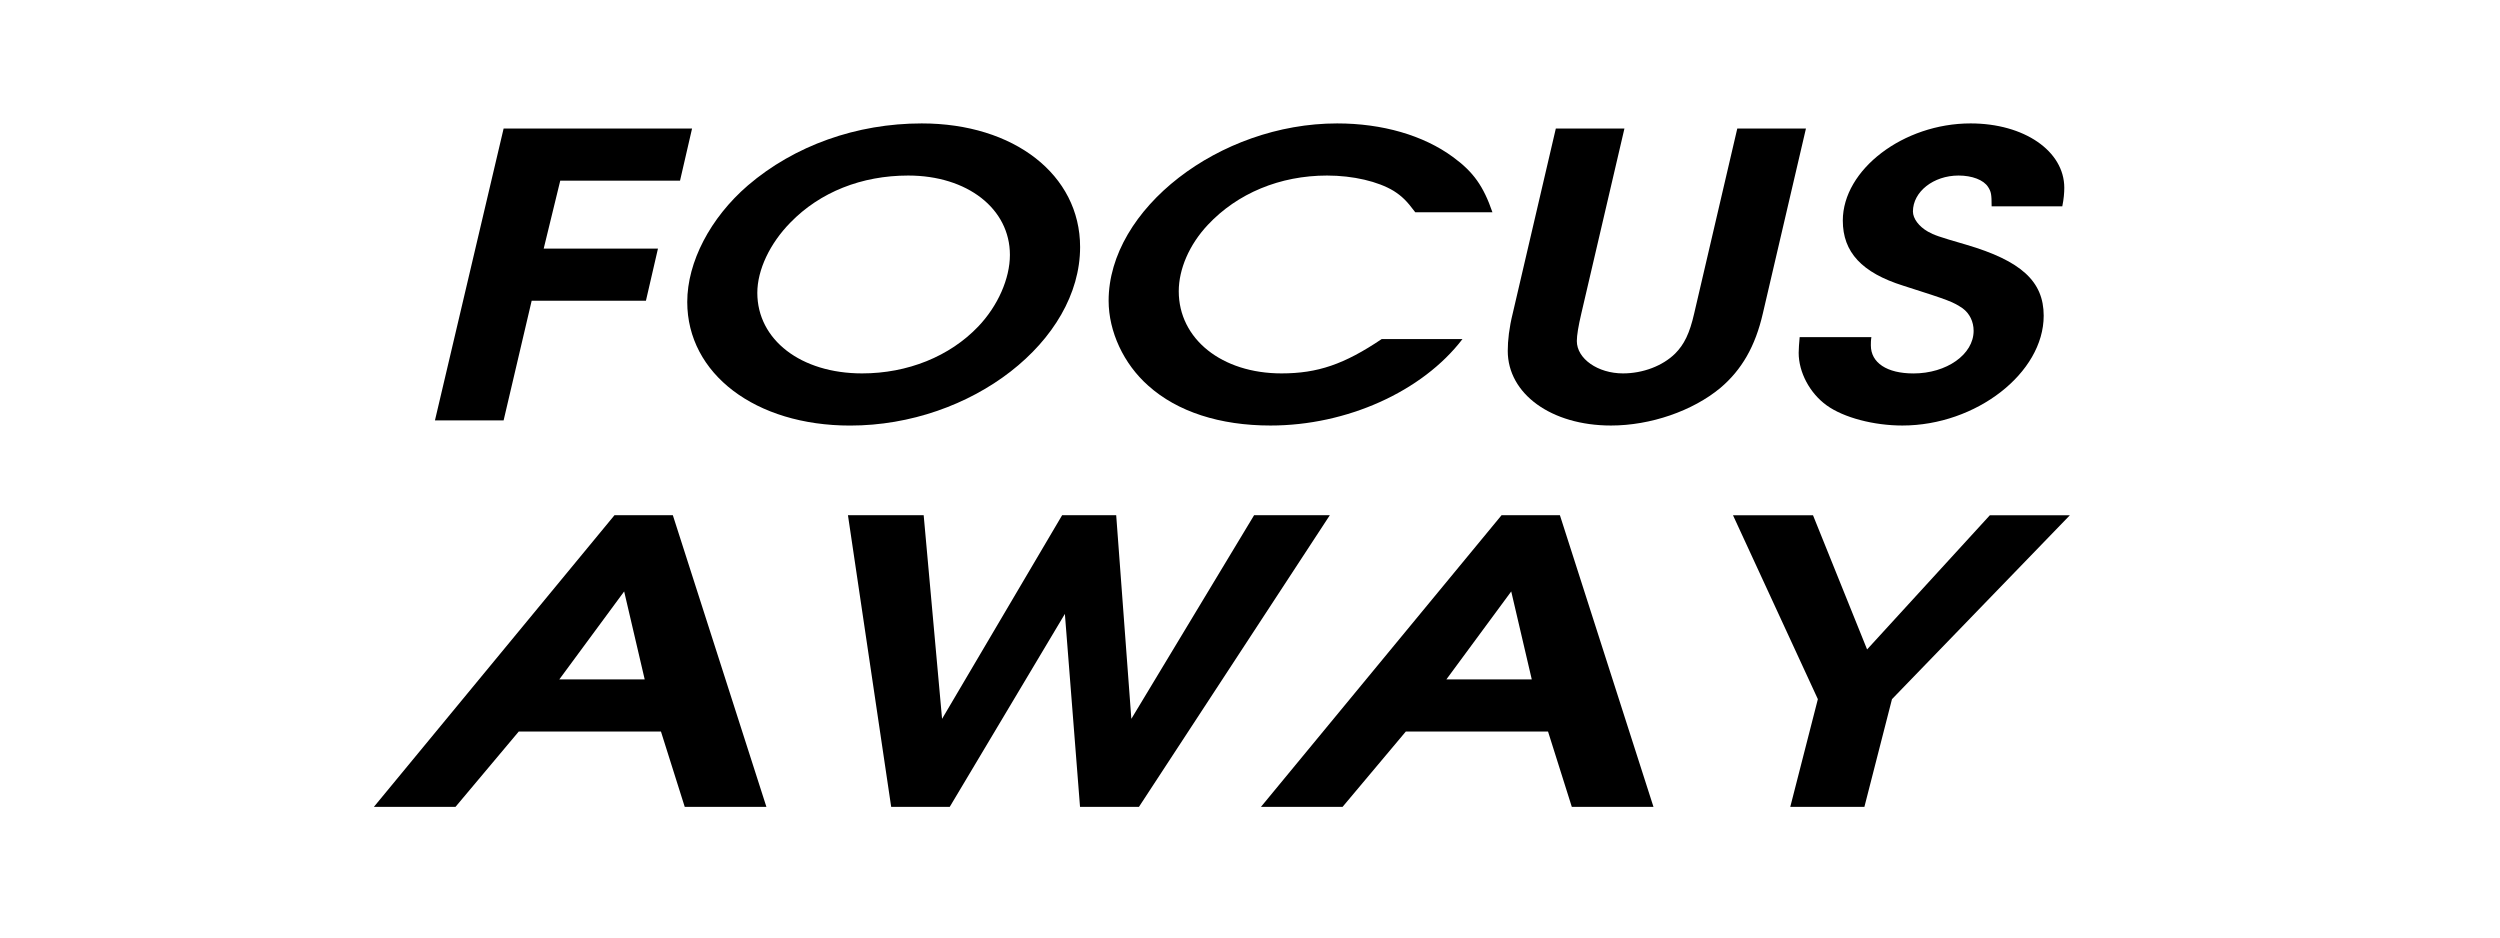 <?xml version="1.0" encoding="UTF-8" standalone="no"?>
<svg
   xmlns:dc="http://purl.org/dc/elements/1.1/"
   xmlns:cc="http://creativecommons.org/ns#"
   xmlns:rdf="http://www.w3.org/1999/02/22-rdf-syntax-ns#"
   xmlns:svg="http://www.w3.org/2000/svg"
   xmlns="http://www.w3.org/2000/svg"
   xmlns:sodipodi="http://sodipodi.sourceforge.net/DTD/sodipodi-0.dtd"
   xmlns:inkscape="http://www.inkscape.org/namespaces/inkscape"
   id="svg2"
   height="15"
   width="40"
   version="1.1"
   inkscape:version="0.91 r"
   sodipodi:docname="logo.svg">
  <defs
     id="defs21" />
  <sodipodi:namedview
     pagecolor="#ffffff"
     bordercolor="#666666"
     borderopacity="1"
     objecttolerance="10"
     gridtolerance="10"
     guidetolerance="10"
     inkscape:pageopacity="0"
     inkscape:pageshadow="2"
     inkscape:window-width="1243"
     inkscape:window-height="953"
     id="namedview19"
     showgrid="false"
     inkscape:zoom="11.313709"
     inkscape:cx="11.785231"
     inkscape:cy="12.266646"
     inkscape:window-x="639"
     inkscape:window-y="20"
     inkscape:window-maximized="0"
     inkscape:current-layer="svg2" />
  <g
     transform="matrix(0.939,0,0,0.74,2.713,0.73)"
     style="font-style:oblique;font-variant:normal;font-weight:600;font-stretch:normal;font-size:8.539px;line-height:125%;font-family:'URW Gothic L';-inkscape-font-specification:'URW Gothic L, Semi-Bold Oblique';text-align:start;letter-spacing:0px;word-spacing:0px;writing-mode:lr-tb;text-anchor:start;fill:#000000;fill-opacity:1;stroke:none;stroke-width:1px;stroke-linecap:butt;stroke-linejoin:miter;stroke-opacity:1"
     id="text4144">
    <path
       d="m 4.522,8.103 1.17,0 0.478,-2.587 1.947,0 0.205,-1.127 -1.947,0 0.282,-1.469 2.041,0 0.205,-1.127 -3.211,0 -1.17,6.31 z"
       id="path4176"
       inkscape:connector-curvature="0" />
    <path
       d="m 12.817,1.682 c -1.11,0 -2.169,0.478 -2.963,1.341 -0.64,0.7 -1.033,1.657 -1.033,2.519 0,1.554 1.161,2.673 2.775,2.673 2.066,0 3.919,-1.827 3.919,-3.86 0,-1.563 -1.127,-2.673 -2.698,-2.673 z m -0.231,1.127 c 1.008,0 1.733,0.717 1.733,1.716 0,0.512 -0.205,1.102 -0.538,1.546 -0.487,0.649 -1.204,1.016 -1.981,1.016 -1.042,0 -1.785,-0.726 -1.785,-1.742 0,-0.495 0.213,-1.067 0.564,-1.52 0.504,-0.658 1.213,-1.016 2.007,-1.016 z"
       id="path4178"
       inkscape:connector-curvature="0" />
    <path
       d="m 20.655,6.344 c -0.64,0.547 -1.093,0.743 -1.708,0.743 -1.016,0 -1.751,-0.743 -1.751,-1.776 0,-0.478 0.179,-1.008 0.495,-1.435 0.504,-0.683 1.23,-1.067 2.032,-1.067 0.444,0 0.871,0.128 1.136,0.333 0.137,0.111 0.222,0.213 0.367,0.461 l 1.315,0 C 22.388,3.04 22.218,2.732 21.868,2.408 21.364,1.938 20.664,1.682 19.895,1.682 c -2.007,0 -3.894,1.853 -3.894,3.834 0,0.666 0.256,1.366 0.675,1.836 0.495,0.564 1.221,0.862 2.084,0.862 1.298,0 2.587,-0.734 3.271,-1.87 l -1.375,0 z"
       id="path4180"
       inkscape:connector-curvature="0" />
    <path
       d="m 23.621,1.793 -0.734,3.996 c -0.06,0.307 -0.085,0.581 -0.085,0.811 0,0.931 0.743,1.614 1.759,1.614 0.675,0 1.392,-0.316 1.862,-0.811 0.367,-0.393 0.598,-0.905 0.726,-1.614 l 0.734,-3.996 -1.17,0 -0.734,3.996 C 25.901,6.225 25.807,6.464 25.653,6.66 c -0.213,0.265 -0.547,0.427 -0.888,0.427 -0.427,0 -0.786,-0.316 -0.786,-0.7 0,-0.12 0.026,-0.324 0.077,-0.598 l 0.734,-3.996 -1.17,0 z"
       id="path4182"
       inkscape:connector-curvature="0" />
    <path
       d="m 27.776,6.301 c -0.009,0.137 -0.017,0.248 -0.017,0.342 0,0.418 0.188,0.871 0.478,1.136 0.29,0.265 0.803,0.435 1.289,0.435 1.255,0 2.408,-1.136 2.408,-2.374 0,-0.743 -0.384,-1.187 -1.324,-1.537 C 30.124,4.124 30.073,4.098 29.962,4.022 29.808,3.911 29.706,3.74 29.706,3.586 c 0,-0.427 0.35,-0.777 0.777,-0.777 0.231,0 0.427,0.094 0.504,0.248 0.051,0.102 0.06,0.154 0.06,0.418 l 1.204,0 c 0.026,-0.162 0.034,-0.299 0.034,-0.401 0,-0.794 -0.683,-1.392 -1.597,-1.392 -1.144,0 -2.177,0.999 -2.177,2.101 0,0.683 0.324,1.127 1.033,1.409 0.803,0.324 0.845,0.35 1.008,0.487 0.12,0.111 0.188,0.29 0.188,0.487 0,0.512 -0.461,0.922 -1.025,0.922 -0.453,0 -0.726,-0.231 -0.726,-0.606 0,-0.051 0,-0.111 0.009,-0.179 l -1.221,0 z"
       id="path4184"
       inkscape:connector-curvature="0" />
  </g>
  <g
     transform="matrix(0.981,0,0,0.716,2.067,1.746)"
     style="font-style:oblique;font-variant:normal;font-weight:600;font-stretch:normal;font-size:8.818px;line-height:125%;font-family:'URW Gothic L';-inkscape-font-specification:'URW Gothic L, Semi-Bold Oblique';text-align:start;letter-spacing:0px;word-spacing:0px;writing-mode:lr-tb;text-anchor:start;fill:#000000;fill-opacity:1;stroke:none;stroke-width:1px;stroke-linecap:butt;stroke-linejoin:miter;stroke-opacity:1"
     id="text4144-1">
    <path
       d="m 3.99,15.592 1.332,0 1.032,-1.684 2.319,0 0.388,1.684 1.332,0 -1.526,-6.517 -0.952,0 -3.924,6.517 z m 3.025,-2.848 1.058,-1.966 0.335,1.966 -1.393,0 z"
       id="path4167"
       inkscape:connector-curvature="0" />
    <path
       d="m 12.431,15.592 0.952,0 1.878,-4.312 0.247,4.312 0.961,0 3.113,-6.517 -1.235,0 -2.002,4.55 -0.247,-4.55 -0.882,0 -1.958,4.55 -0.3,-4.55 -1.235,0 0.705,6.517 z"
       id="path4169"
       inkscape:connector-curvature="0" />
    <path
       d="m 18.458,15.592 1.332,0 1.032,-1.684 2.319,0 0.388,1.684 1.332,0 -1.526,-6.517 -0.952,0 -3.924,6.517 z m 3.025,-2.848 1.058,-1.966 0.335,1.966 -1.393,0 z"
       id="path4171"
       inkscape:connector-curvature="0" />
    <path
       d="m 27.093,15.592 1.208,0 0.45,-2.407 2.901,-4.109 -1.305,0 -2.002,2.998 -0.882,-2.998 -1.305,0 1.384,4.109 -0.45,2.407 z"
       id="path4173"
       inkscape:connector-curvature="0" />
  </g>
</svg>
